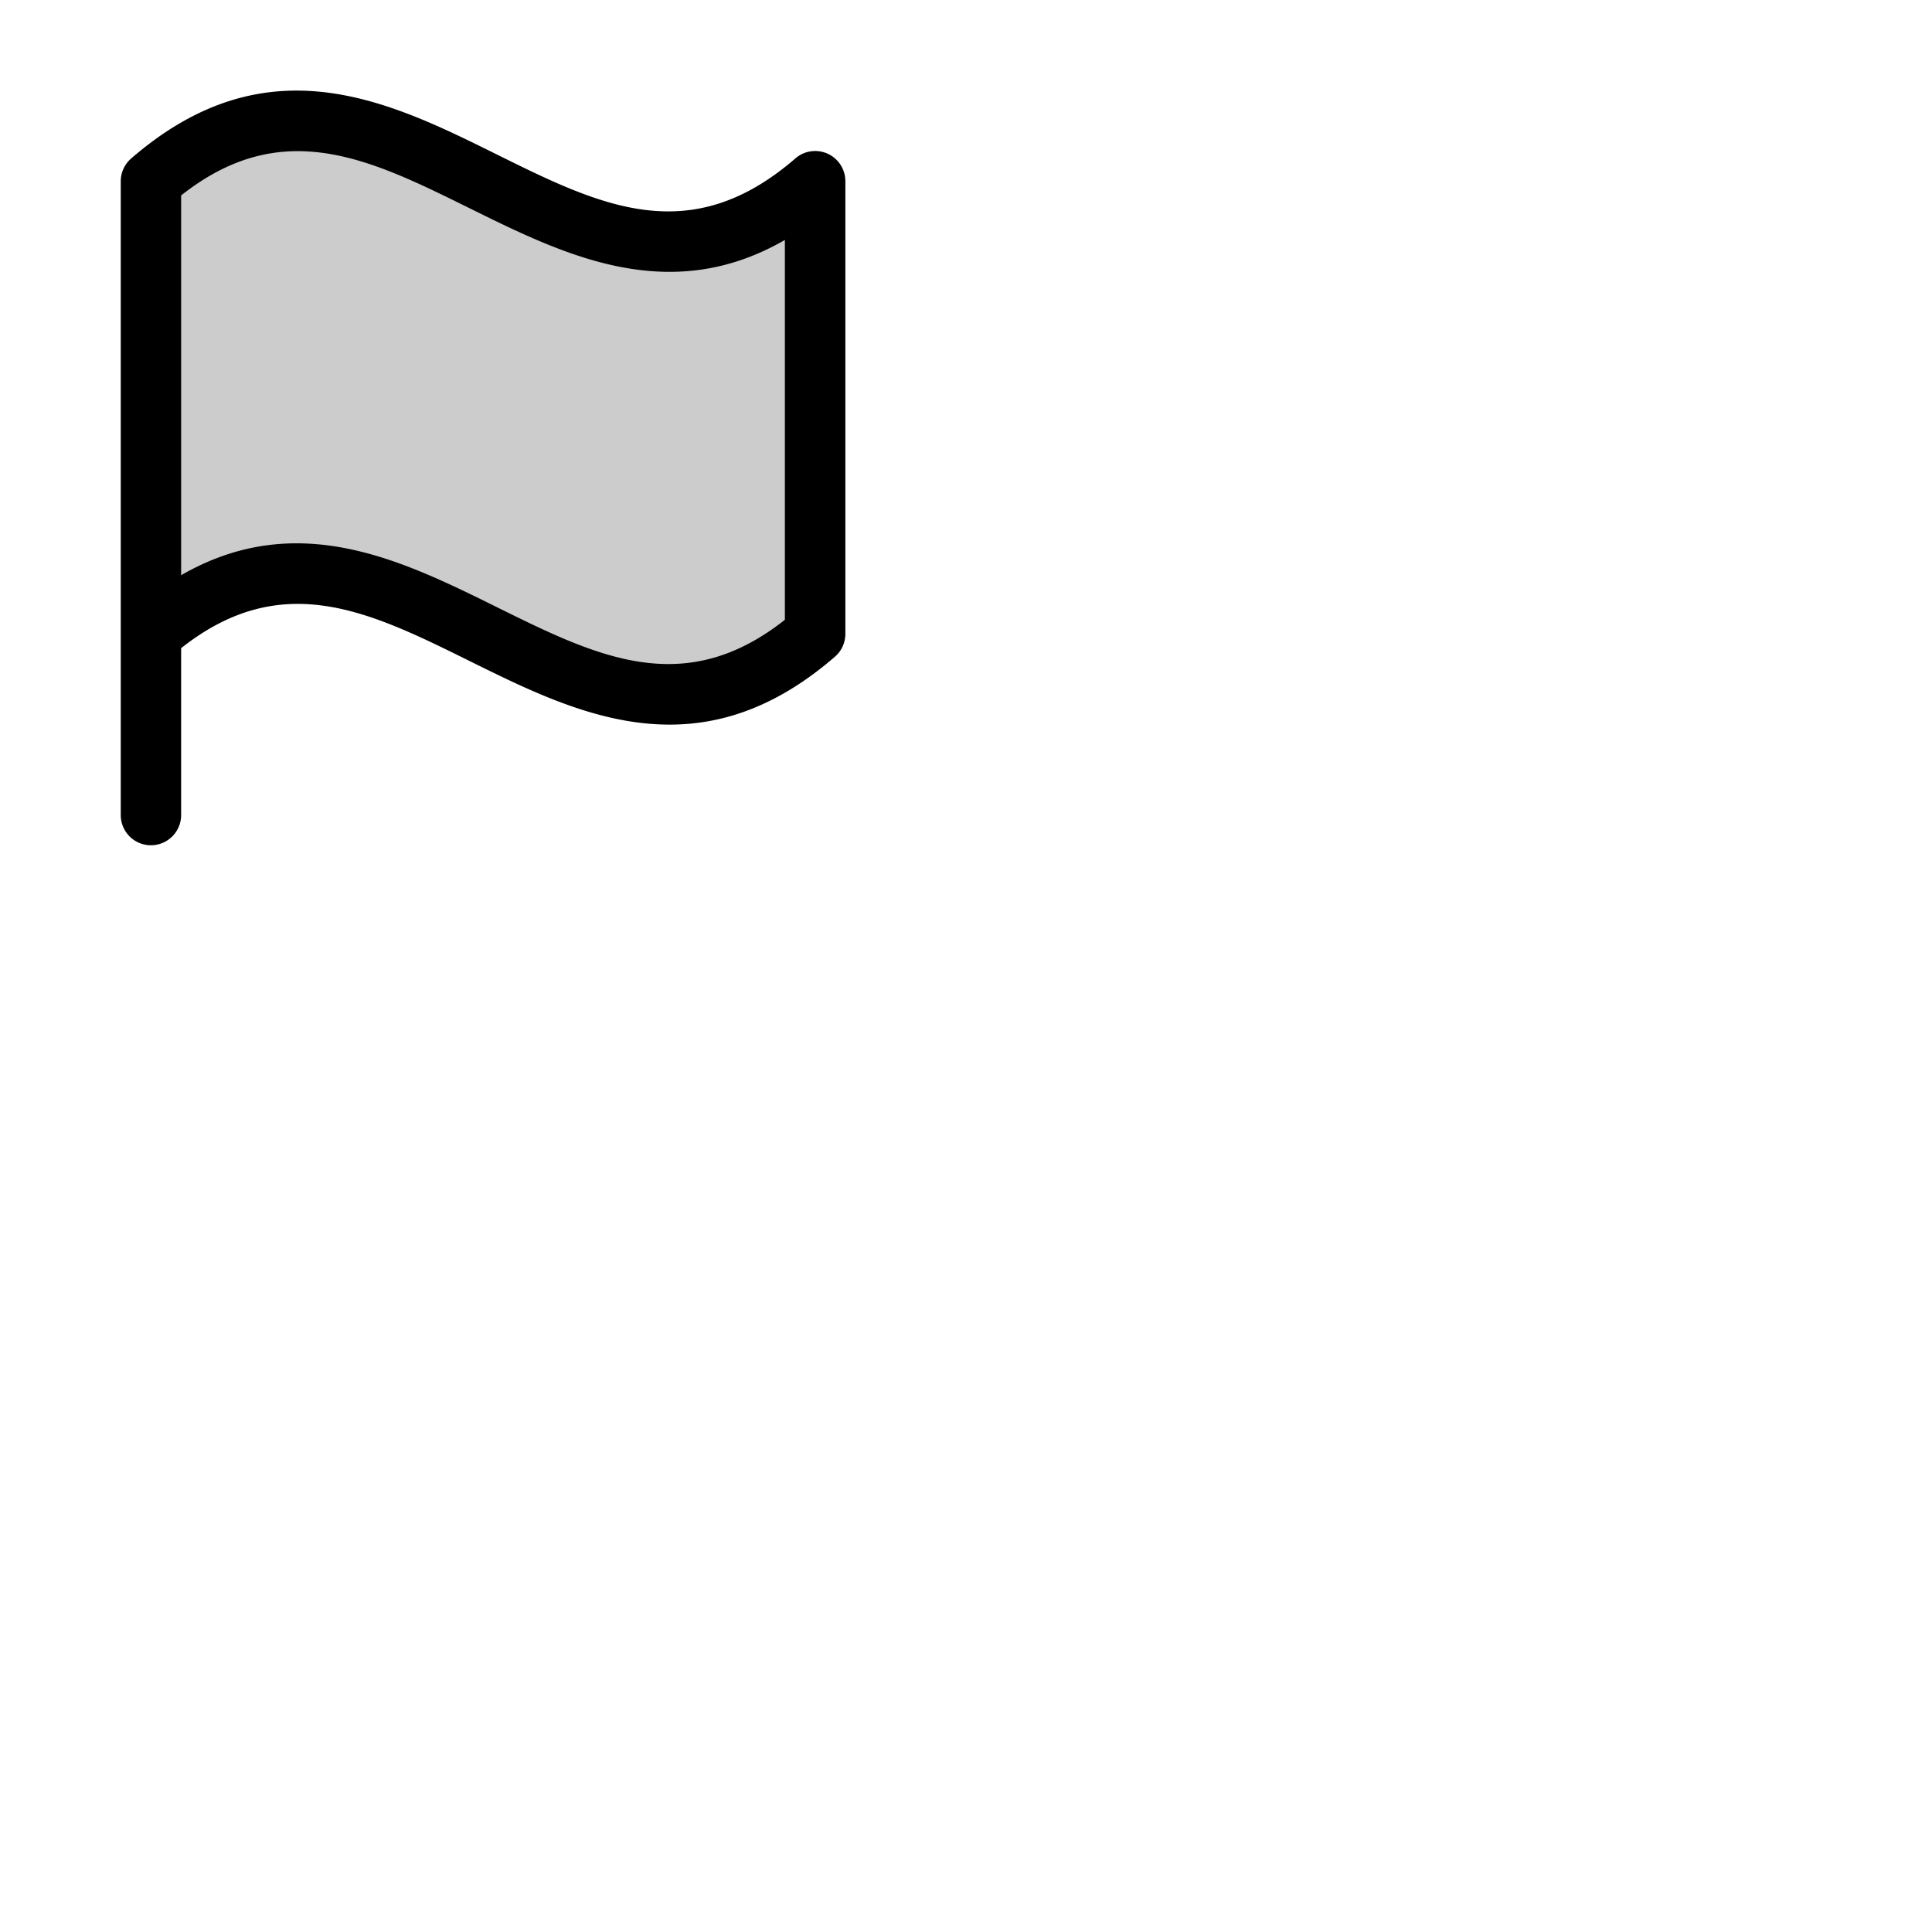<svg xmlns="http://www.w3.org/2000/svg" version="1.1" viewBox="0 0 512 512" fill="currentColor"><g fill="currentColor"><path d="M216 48v120c-64 55.43-112-55.43-176 0V48c64-55.43 112 55.43 176 0" opacity=".2"/><path d="M34.76 42A8 8 0 0 0 32 48v168a8 8 0 0 0 16 0v-44.23c26.79-21.16 49.87-9.75 76.45 3.41c16.4 8.11 34.06 16.85 53 16.85c13.93 0 28.54-4.75 43.82-18a8 8 0 0 0 2.76-6V48a8 8 0 0 0-13.27-6c-28 24.23-51.72 12.49-79.21-1.12C103.07 26.76 70.78 10.79 34.76 42M208 164.25c-26.79 21.16-49.87 9.74-76.45-3.41c-25-12.35-52.81-26.13-83.55-8.4V51.79c26.79-21.16 49.87-9.75 76.45 3.4c25 12.35 52.82 26.13 83.55 8.4Z"/></g></svg>